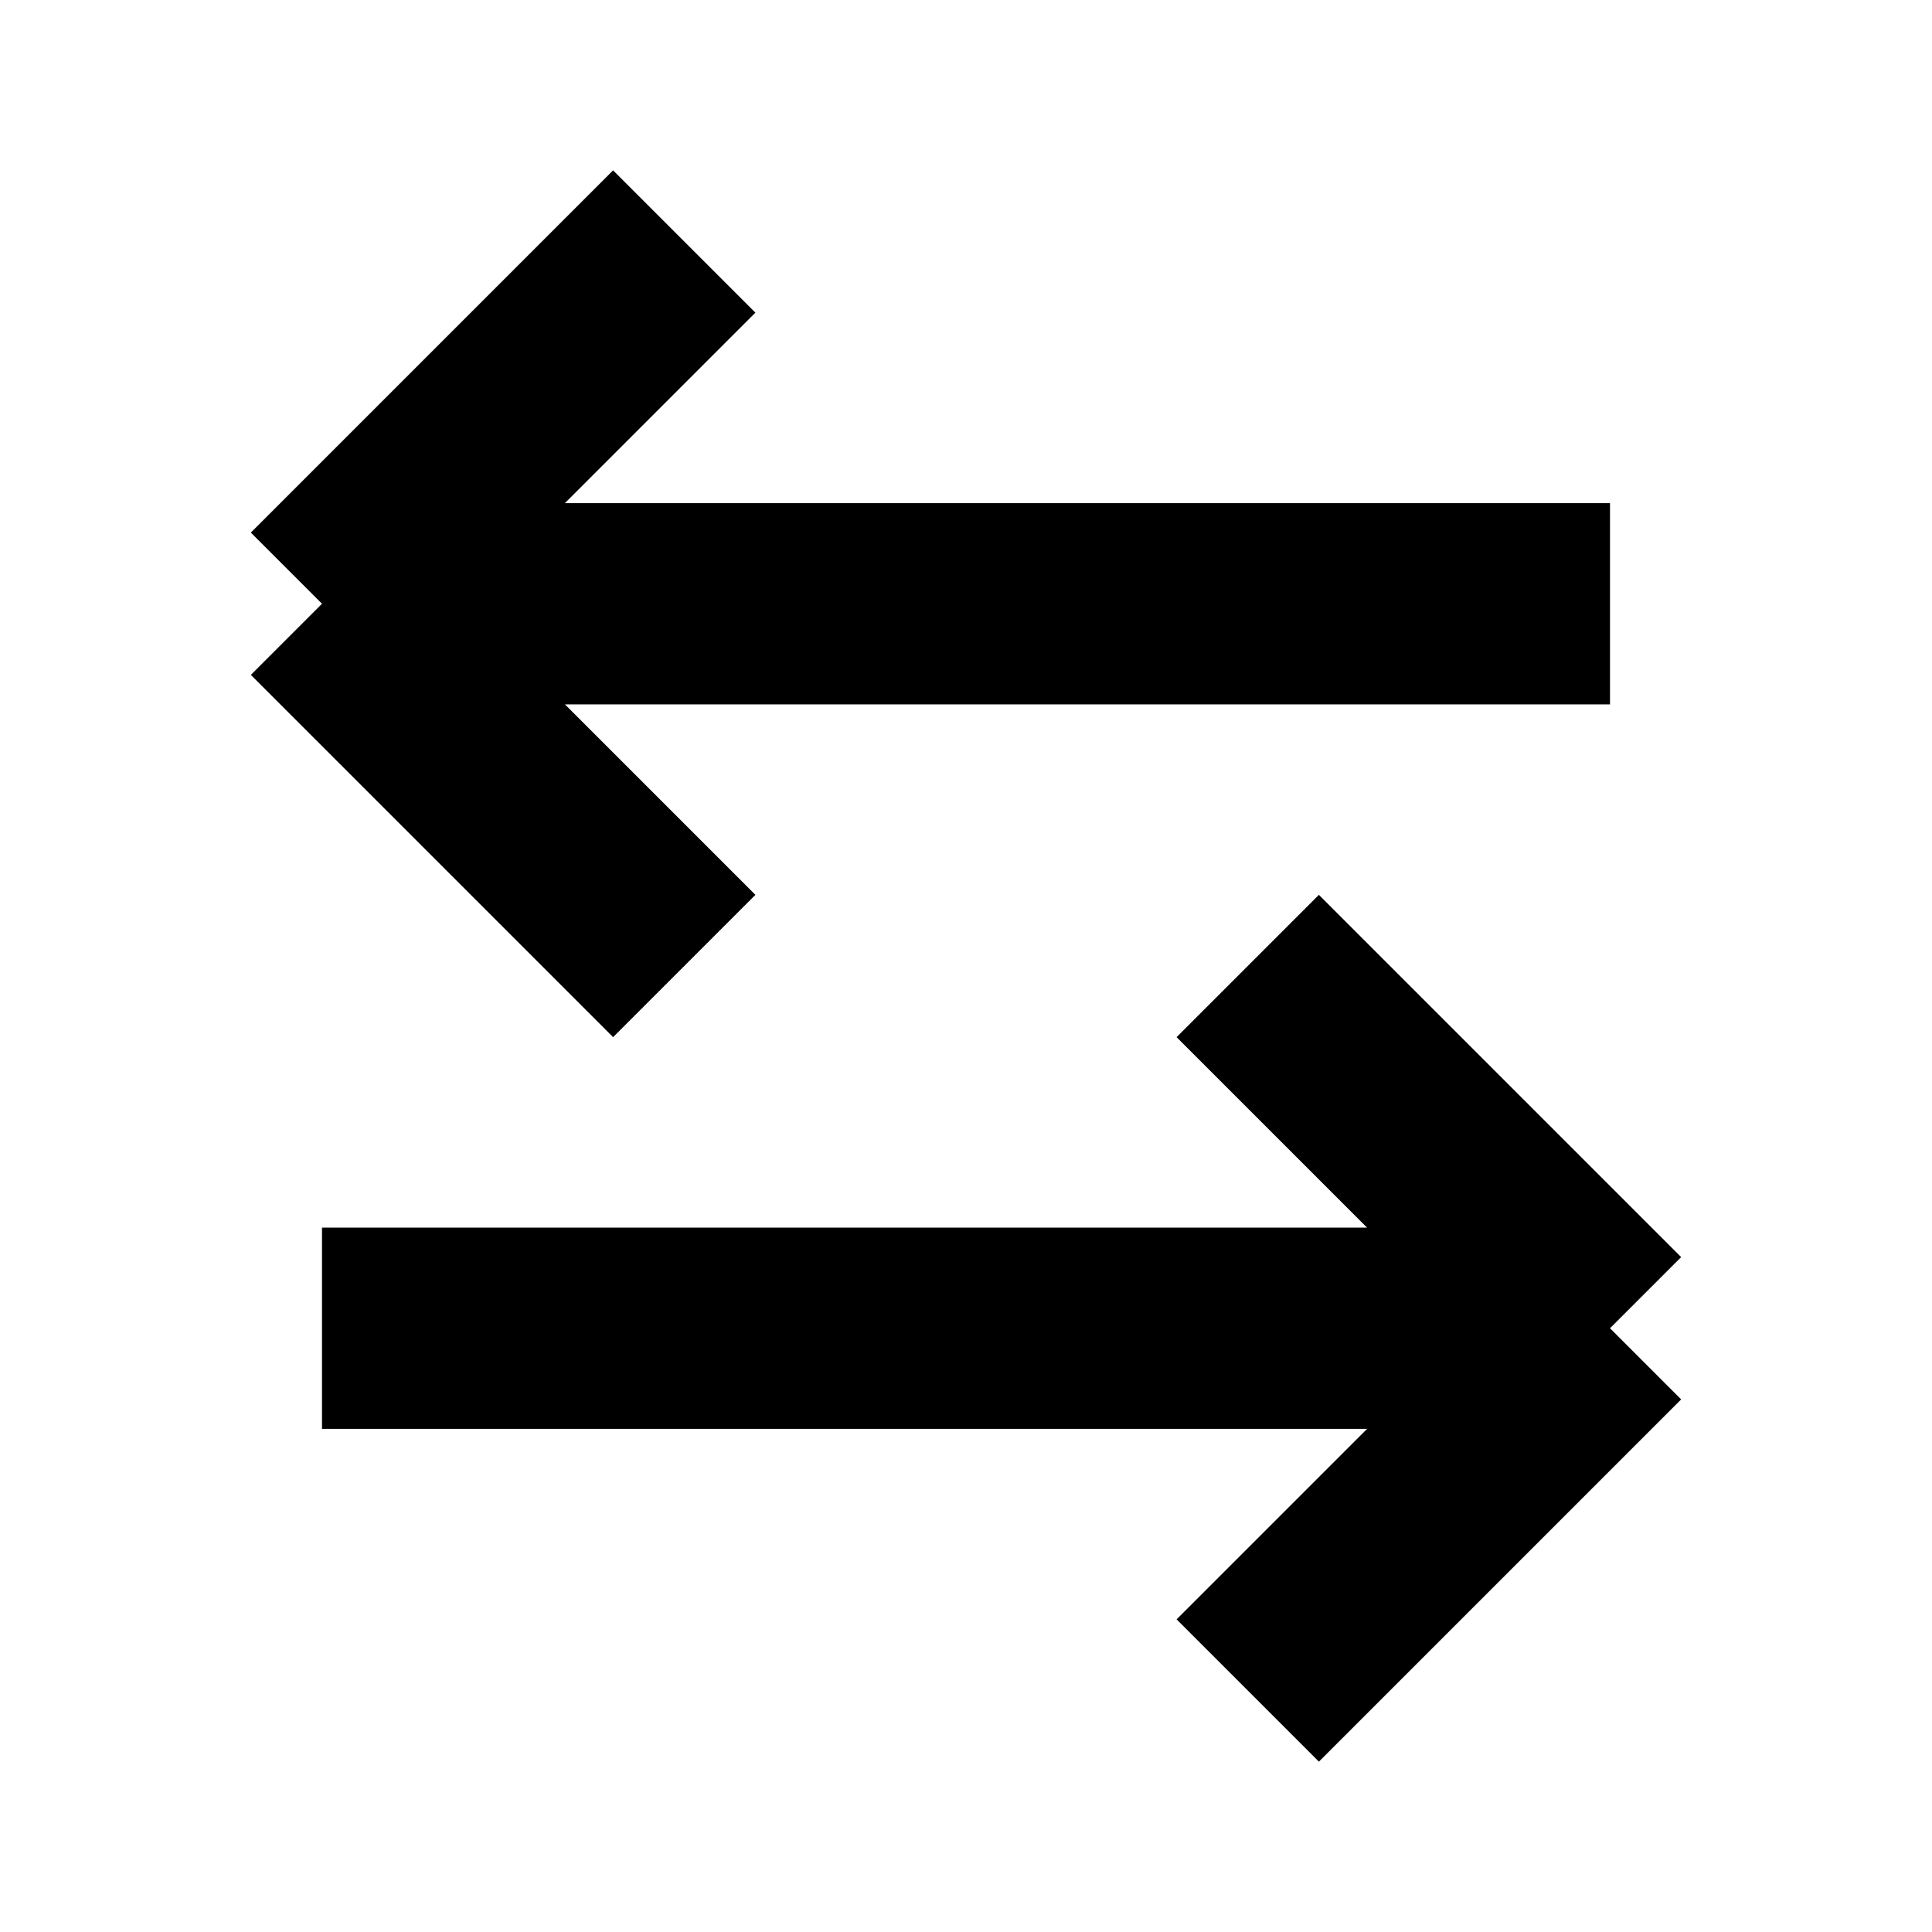 <svg width="24" height="24" viewBox="0 0 24 24" fill="none" xmlns="http://www.w3.org/2000/svg">
<path d="M20 7.5H4M4 7.5L8.5 3M4 7.5L8.5 12M4 16.5H20M20 16.5L15.5 12M20 16.5L15.5 21" stroke="black" stroke-width="2.5" stroke-linejoin="round"/>
</svg>
